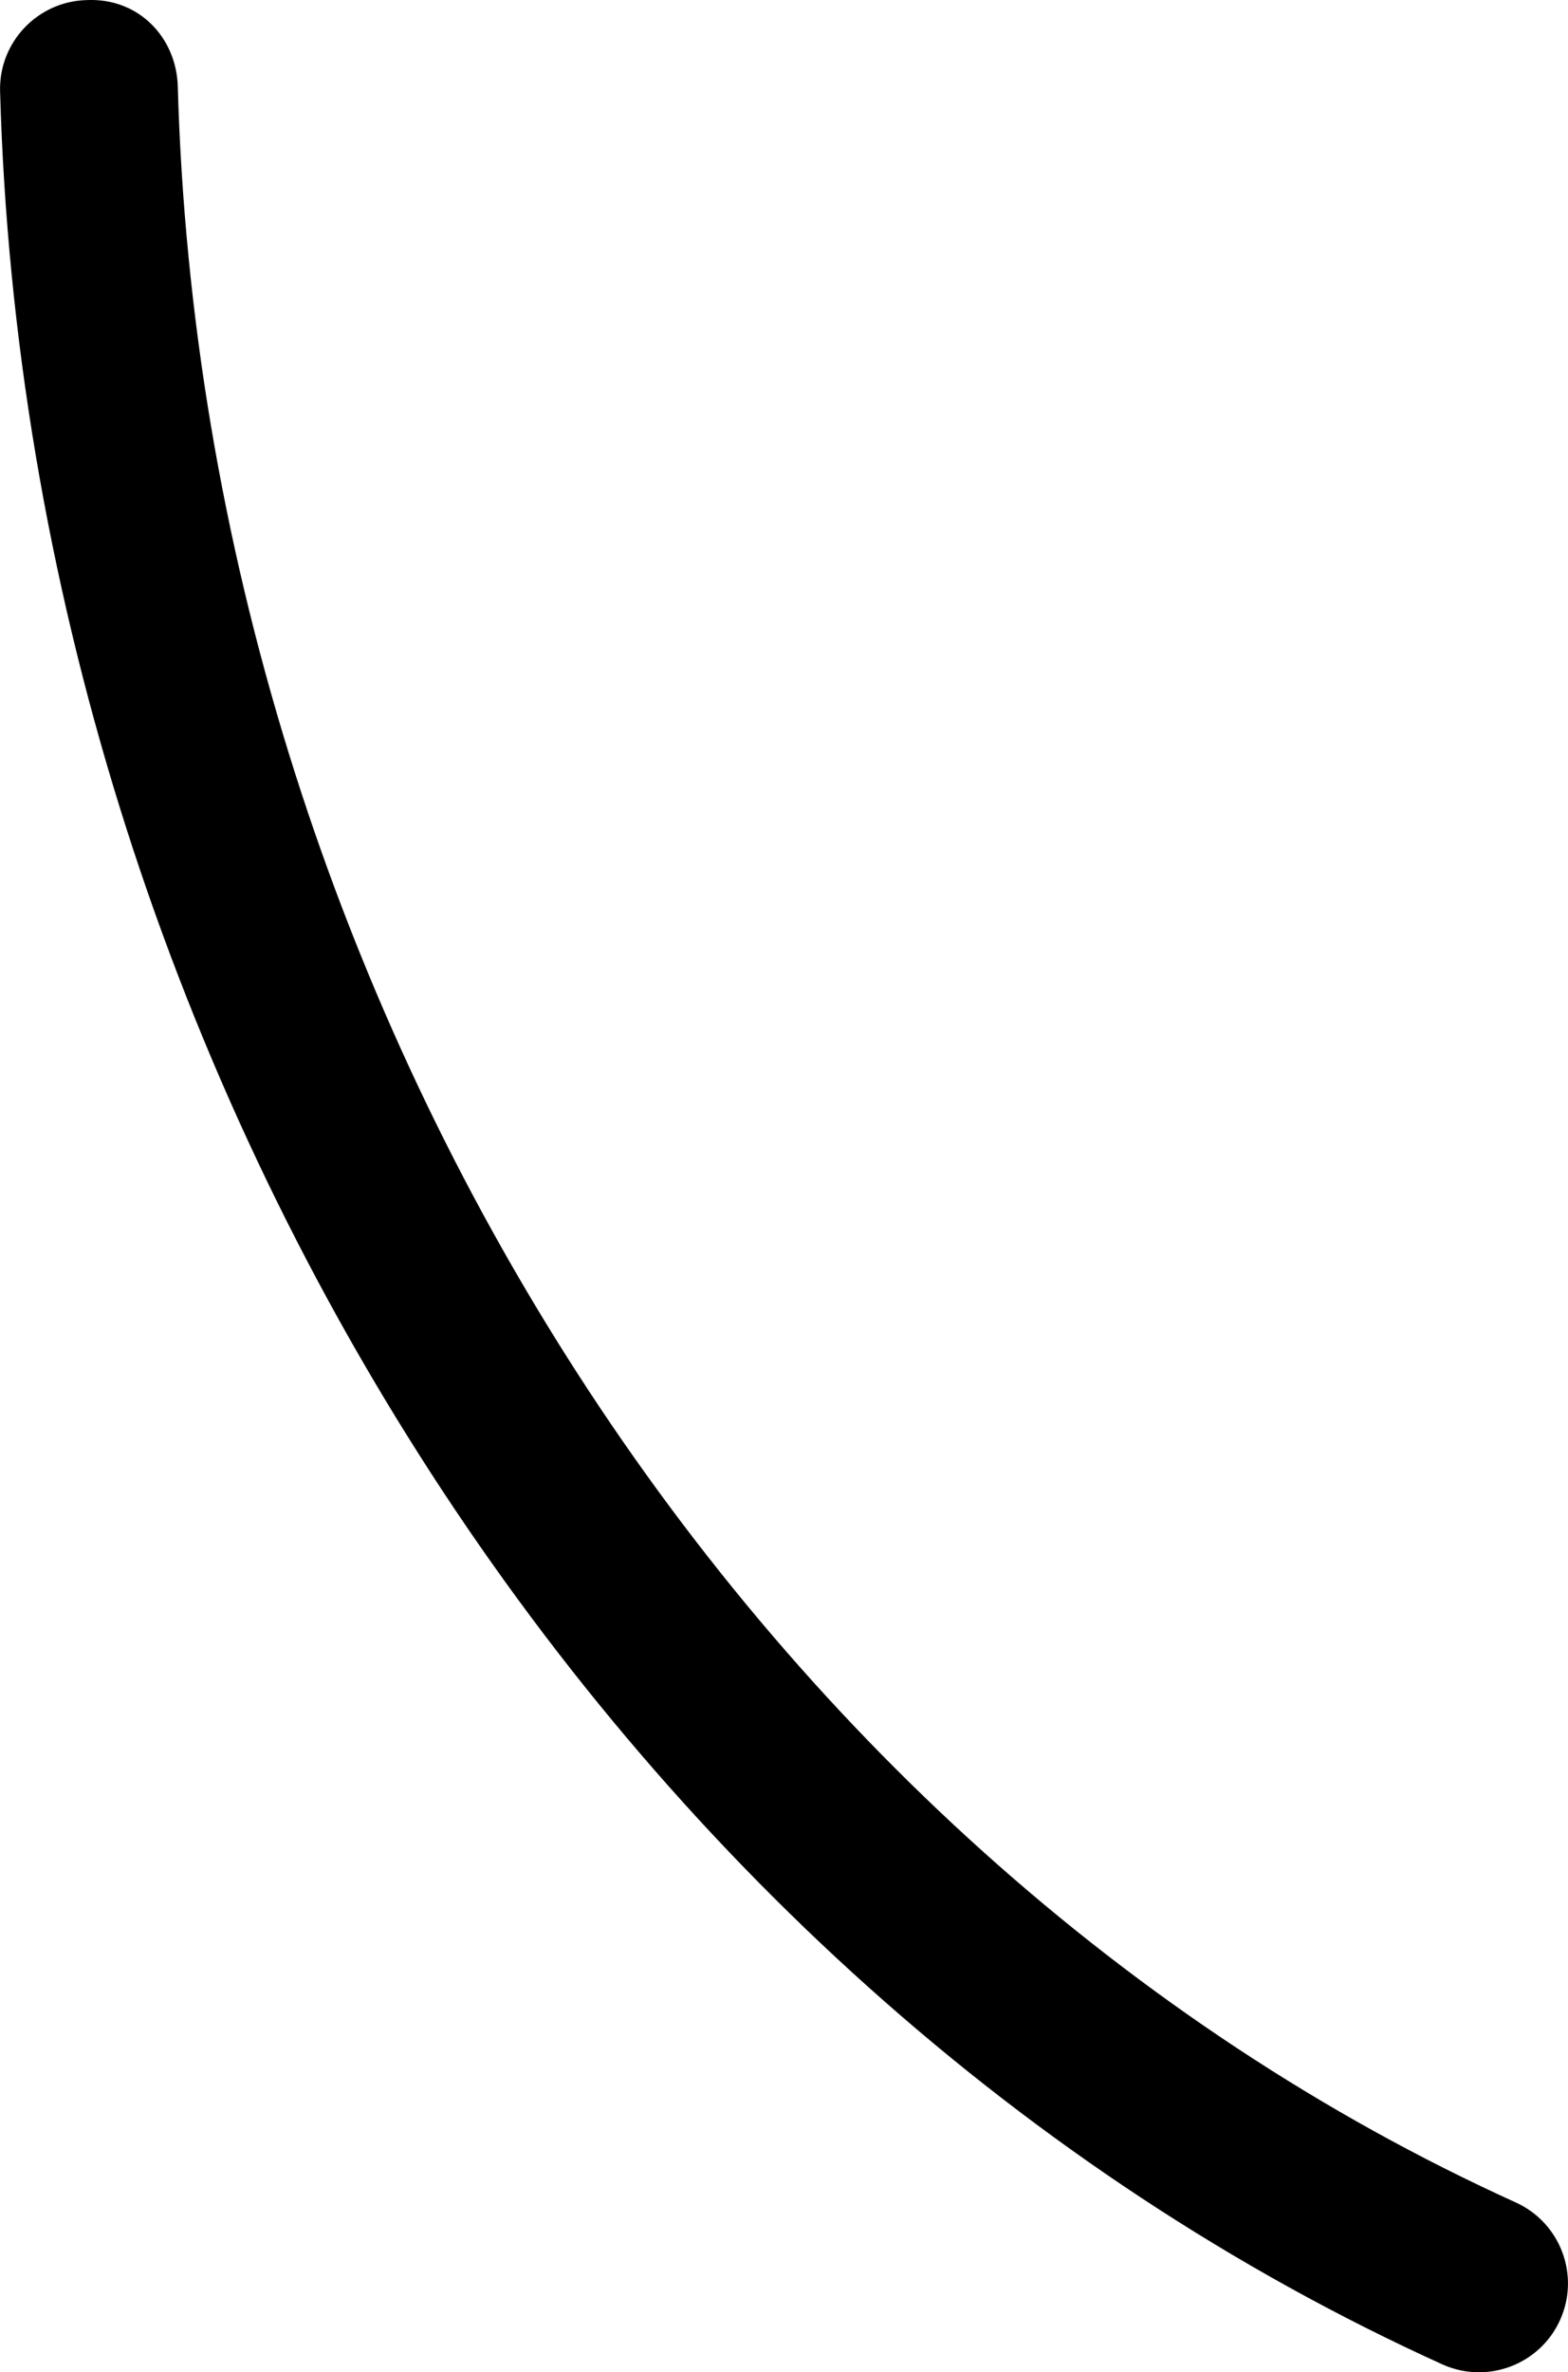 <svg preserveAspectRatio="none" xmlns="http://www.w3.org/2000/svg" xmlns:xlink="http://www.w3.org/1999/xlink" width="17.824" height="26.953" version="1.1" viewBox="0 0 17.824 26.953"><defs><path fill-rule="nonzero" id="path-64" d="M16.812,26.953c-0.14,0 -0.282,-0.029 -0.417,-0.09c-9.492,-4.305 -16.081,-14.683 -16.394,-25.824c-0.016,-0.558 0.424,-1.022 0.981,-1.038c0.593,-0.029 1.023,0.424 1.039,0.981c0.293,10.387 6.405,20.048 15.21,24.042c0.508,0.231 0.733,0.829 0.502,1.337c-0.169,0.372 -0.536,0.592 -0.921,0.592z"></path></defs><g><use xlink:href="#path-64" fill="{{colors[0]}}"></use></g></svg>